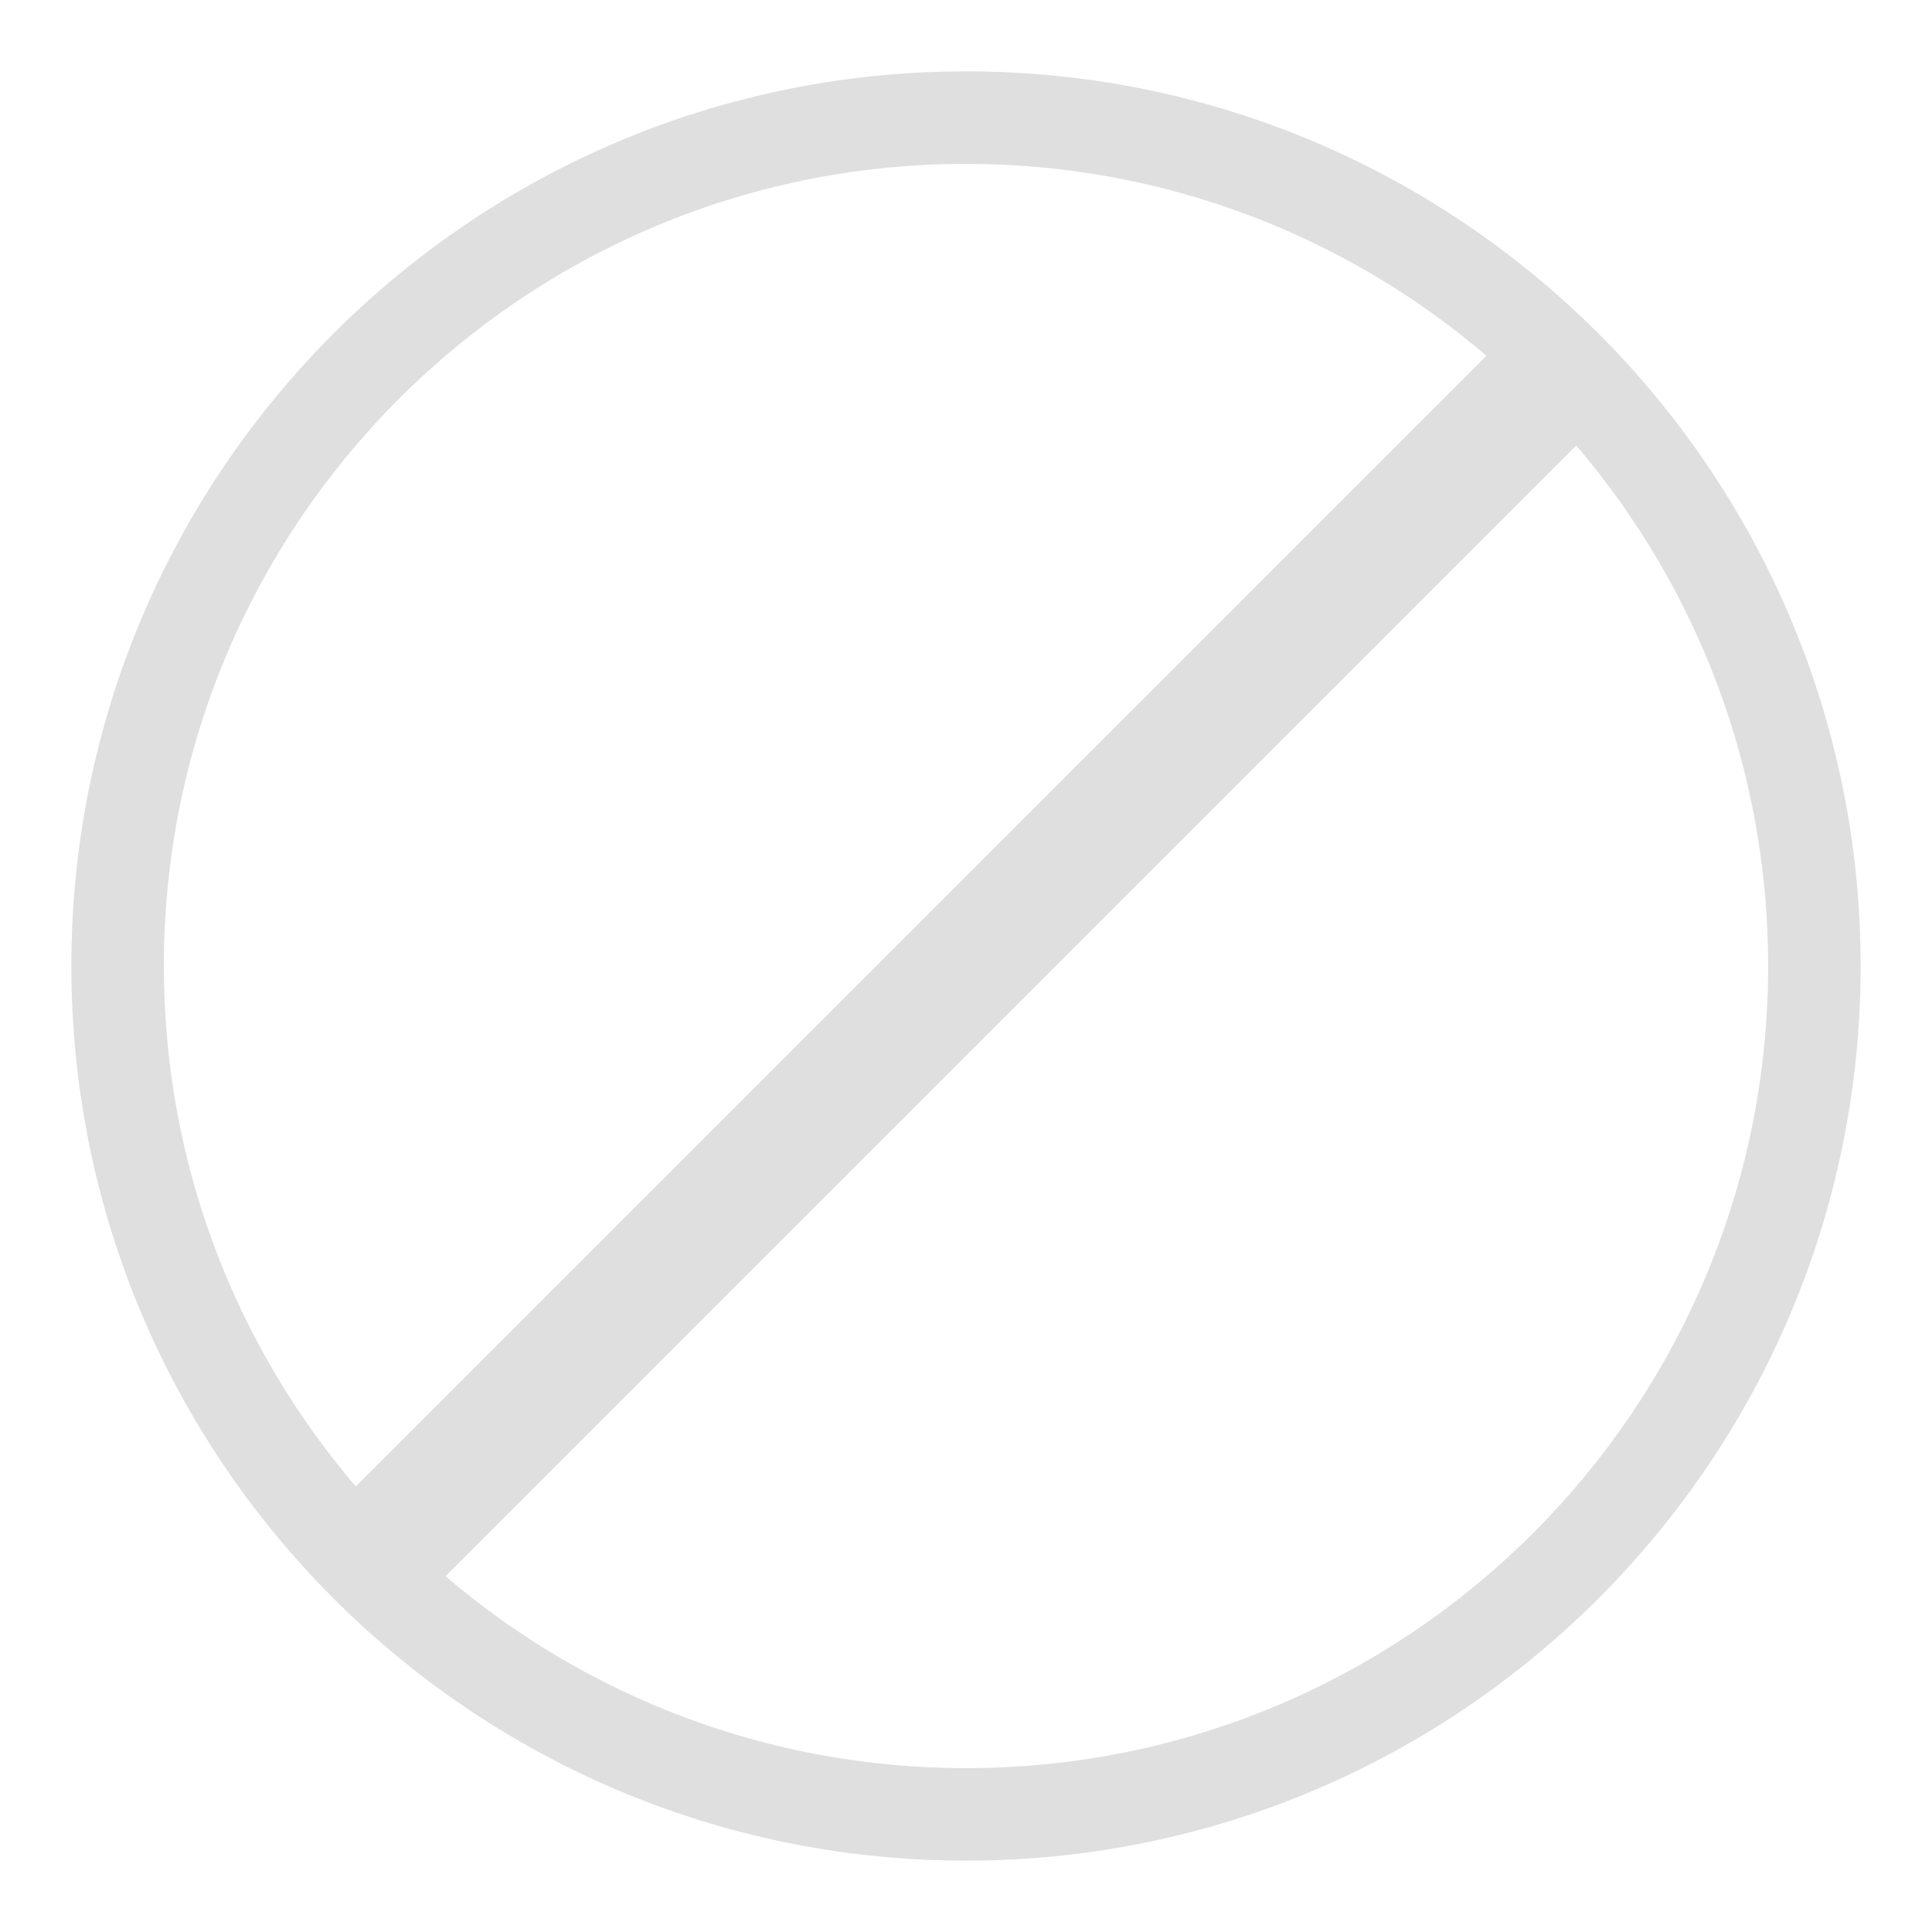 <svg style="clip-rule:evenodd;fill-rule:evenodd;stroke-linejoin:round;stroke-miterlimit:2" viewBox="0 0 16 16" xmlns="http://www.w3.org/2000/svg">
 <path d="m8 0.591c4.089 0 7.409 3.32 7.409 7.409s-3.32 7.409-7.409 7.409-7.409-3.32-7.409-7.409 3.32-7.409 7.409-7.409zm5.054 3.099-9.364 9.364c1.161 0.991 2.666 1.589 4.31 1.589 3.667 0 6.643-2.976 6.643-6.643 0-1.644-0.598-3.149-1.589-4.31zm-0.744-0.744c-1.161-0.991-2.666-1.589-4.31-1.589-3.667 0-6.643 2.976-6.643 6.643 0 1.644 0.598 3.149 1.589 4.31l9.364-9.364z" style="fill:rgb(223,223,223)"/>
</svg>
